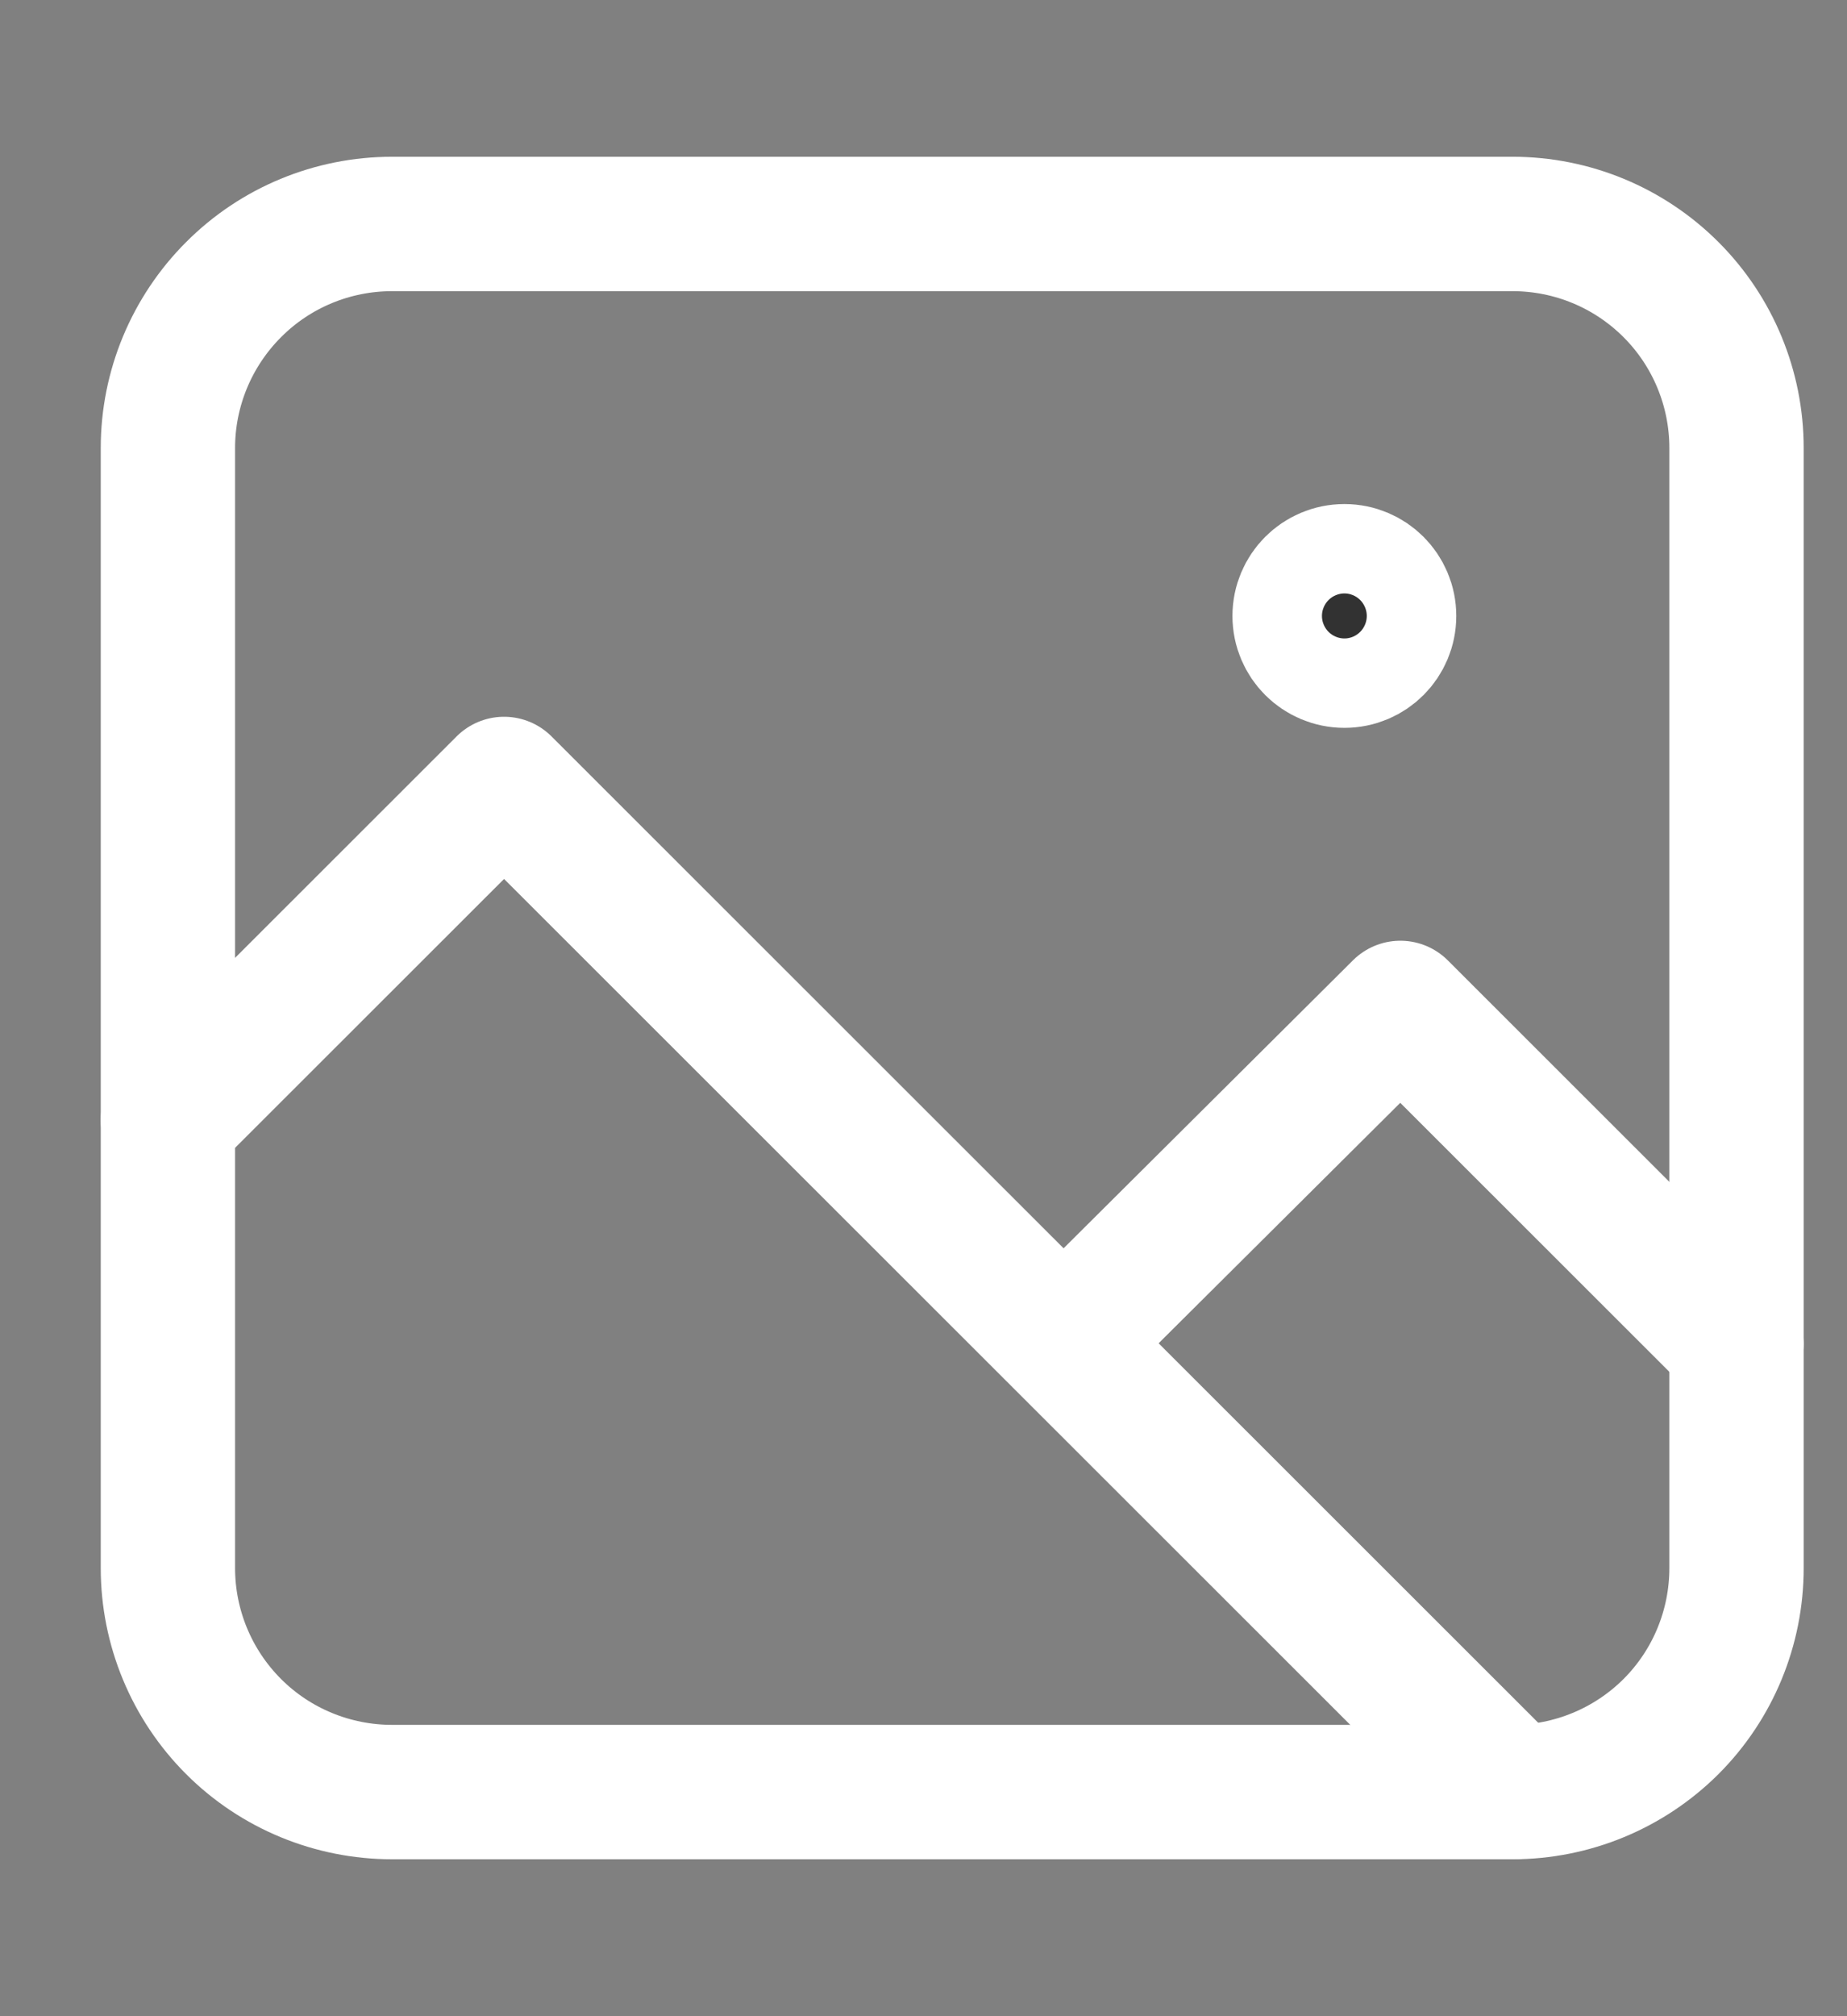 <svg width="11" height="12" viewBox="0 0 11 12" fill="none" xmlns="http://www.w3.org/2000/svg">
<rect x="0" y="0" width="11" height="12" fill="#808080" stroke="none"/>
<path fill-rule="evenodd" clip-rule="evenodd" d="M2.335 1.333H9.008C9.362 1.333 9.701 1.473 9.952 1.724C10.202 1.974 10.342 2.313 10.342 2.666V9.333C10.342 9.687 10.202 10.026 9.952 10.276C9.701 10.526 9.362 10.666 9.008 10.666H2.335C1.981 10.666 1.641 10.526 1.391 10.276C1.141 10.026 1 9.687 1 9.333V2.666C1 2.313 1.141 1.974 1.391 1.724C1.641 1.473 1.981 1.333 2.335 1.333Z" stroke="white" stroke-width="0.8" stroke-linecap="round" stroke-linejoin="round"/>
<path d="M10.342 7.999L8.34 5.999L6.339 7.989M9.008 10.666L3.002 4.666L1 6.666" stroke="white" stroke-width="0.8" stroke-linecap="round" stroke-linejoin="round"/>
<path d="M8.273 3.666C8.273 3.813 8.154 3.932 8.007 3.932C7.859 3.932 7.74 3.813 7.74 3.666C7.74 3.519 7.859 3.4 8.007 3.4C8.154 3.4 8.273 3.519 8.273 3.666Z" fill="#323232" stroke="white" stroke-width="0.8"/>
</svg>
